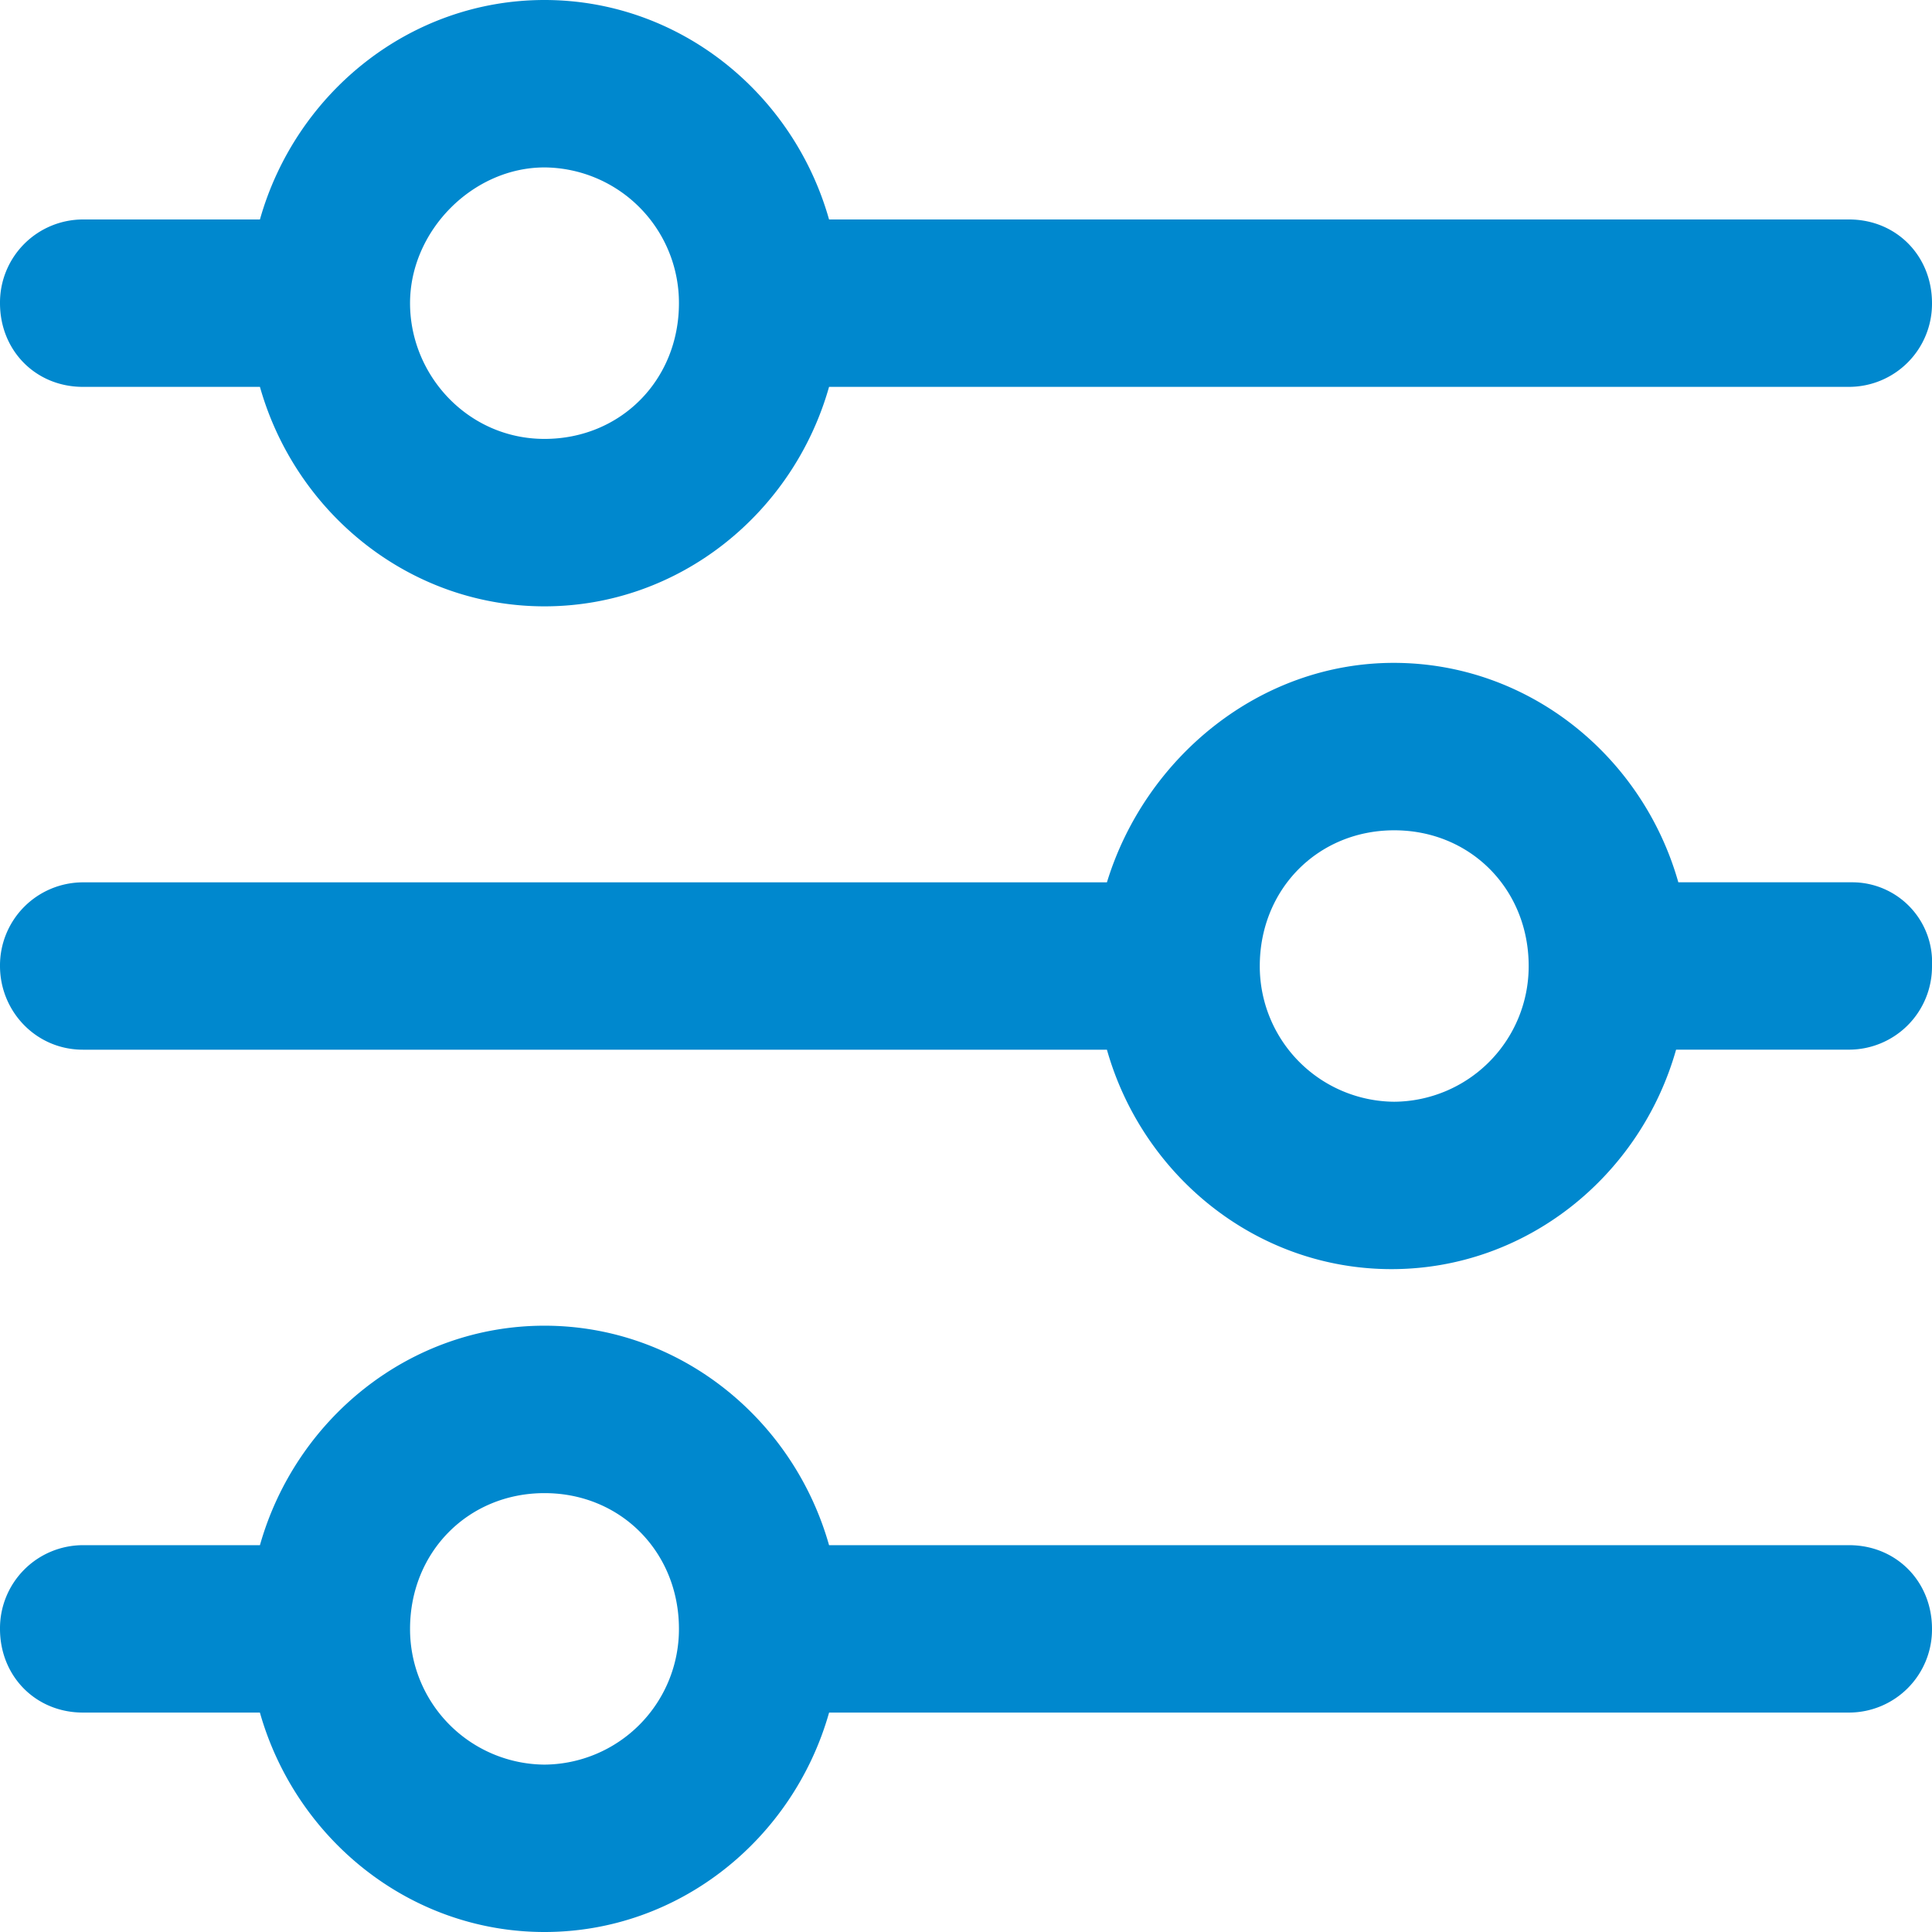 <svg width="50" height="50" xmlns="http://www.w3.org/2000/svg" xmlns:xlink="http://www.w3.org/1999/xlink"><defs><path d="M10.612 42.155c0-1.99 1.508-3.513 3.48-3.513 1.971 0 3.479 1.523 3.479 3.513a3.506 3.506 0 01-3.48 3.513 3.506 3.506 0 01-3.479-3.513zm10.844-2.166c-.928-3.279-3.885-5.68-7.365-5.68-3.479 0-6.436 2.401-7.364 5.68H2.146A2.15 2.15 0 000 42.155c0 1.23.928 2.166 2.146 2.166h4.58C7.656 47.601 10.613 50 14.092 50c3.48 0 6.437-2.4 7.365-5.679h26.398A2.15 2.15 0 0050 42.155c0-1.23-.928-2.166-2.146-2.166H21.456zM17.571 7.846c0 1.99-1.508 3.513-3.48 3.513-1.971 0-3.479-1.64-3.479-3.513 0-1.874 1.624-3.513 3.48-3.513a3.506 3.506 0 013.479 3.513zM6.727 10.012c.928 3.279 3.885 5.68 7.364 5.68 3.48 0 6.437-2.401 7.365-5.68h26.398A2.15 2.15 0 0050 7.846c0-1.23-.928-2.166-2.146-2.166H21.456C20.528 2.4 17.571 0 14.091 0c-3.479 0-6.436 2.401-7.364 5.68H2.146A2.15 2.15 0 000 7.846c0 1.23.928 2.166 2.146 2.166h4.58zm25.876 14.989c0-1.991 1.508-3.513 3.48-3.513 1.971 0 3.479 1.522 3.479 3.513a3.506 3.506 0 01-3.48 3.512 3.506 3.506 0 01-3.479-3.512zm10.832-2.167c-.928-3.278-3.886-5.679-7.365-5.679-3.48 0-6.437 2.46-7.423 5.68H2.146A2.15 2.15 0 000 25c0 1.17.928 2.166 2.146 2.166h26.501c.928 3.279 3.886 5.679 7.365 5.679 3.48 0 6.437-2.4 7.365-5.68h4.477A2.15 2.15 0 0050 25a2.067 2.067 0 00-2.088-2.166h-4.477z" id="a"/></defs><use fill="#0088CE" xlink:href="#a" fill-rule="evenodd"/></svg>